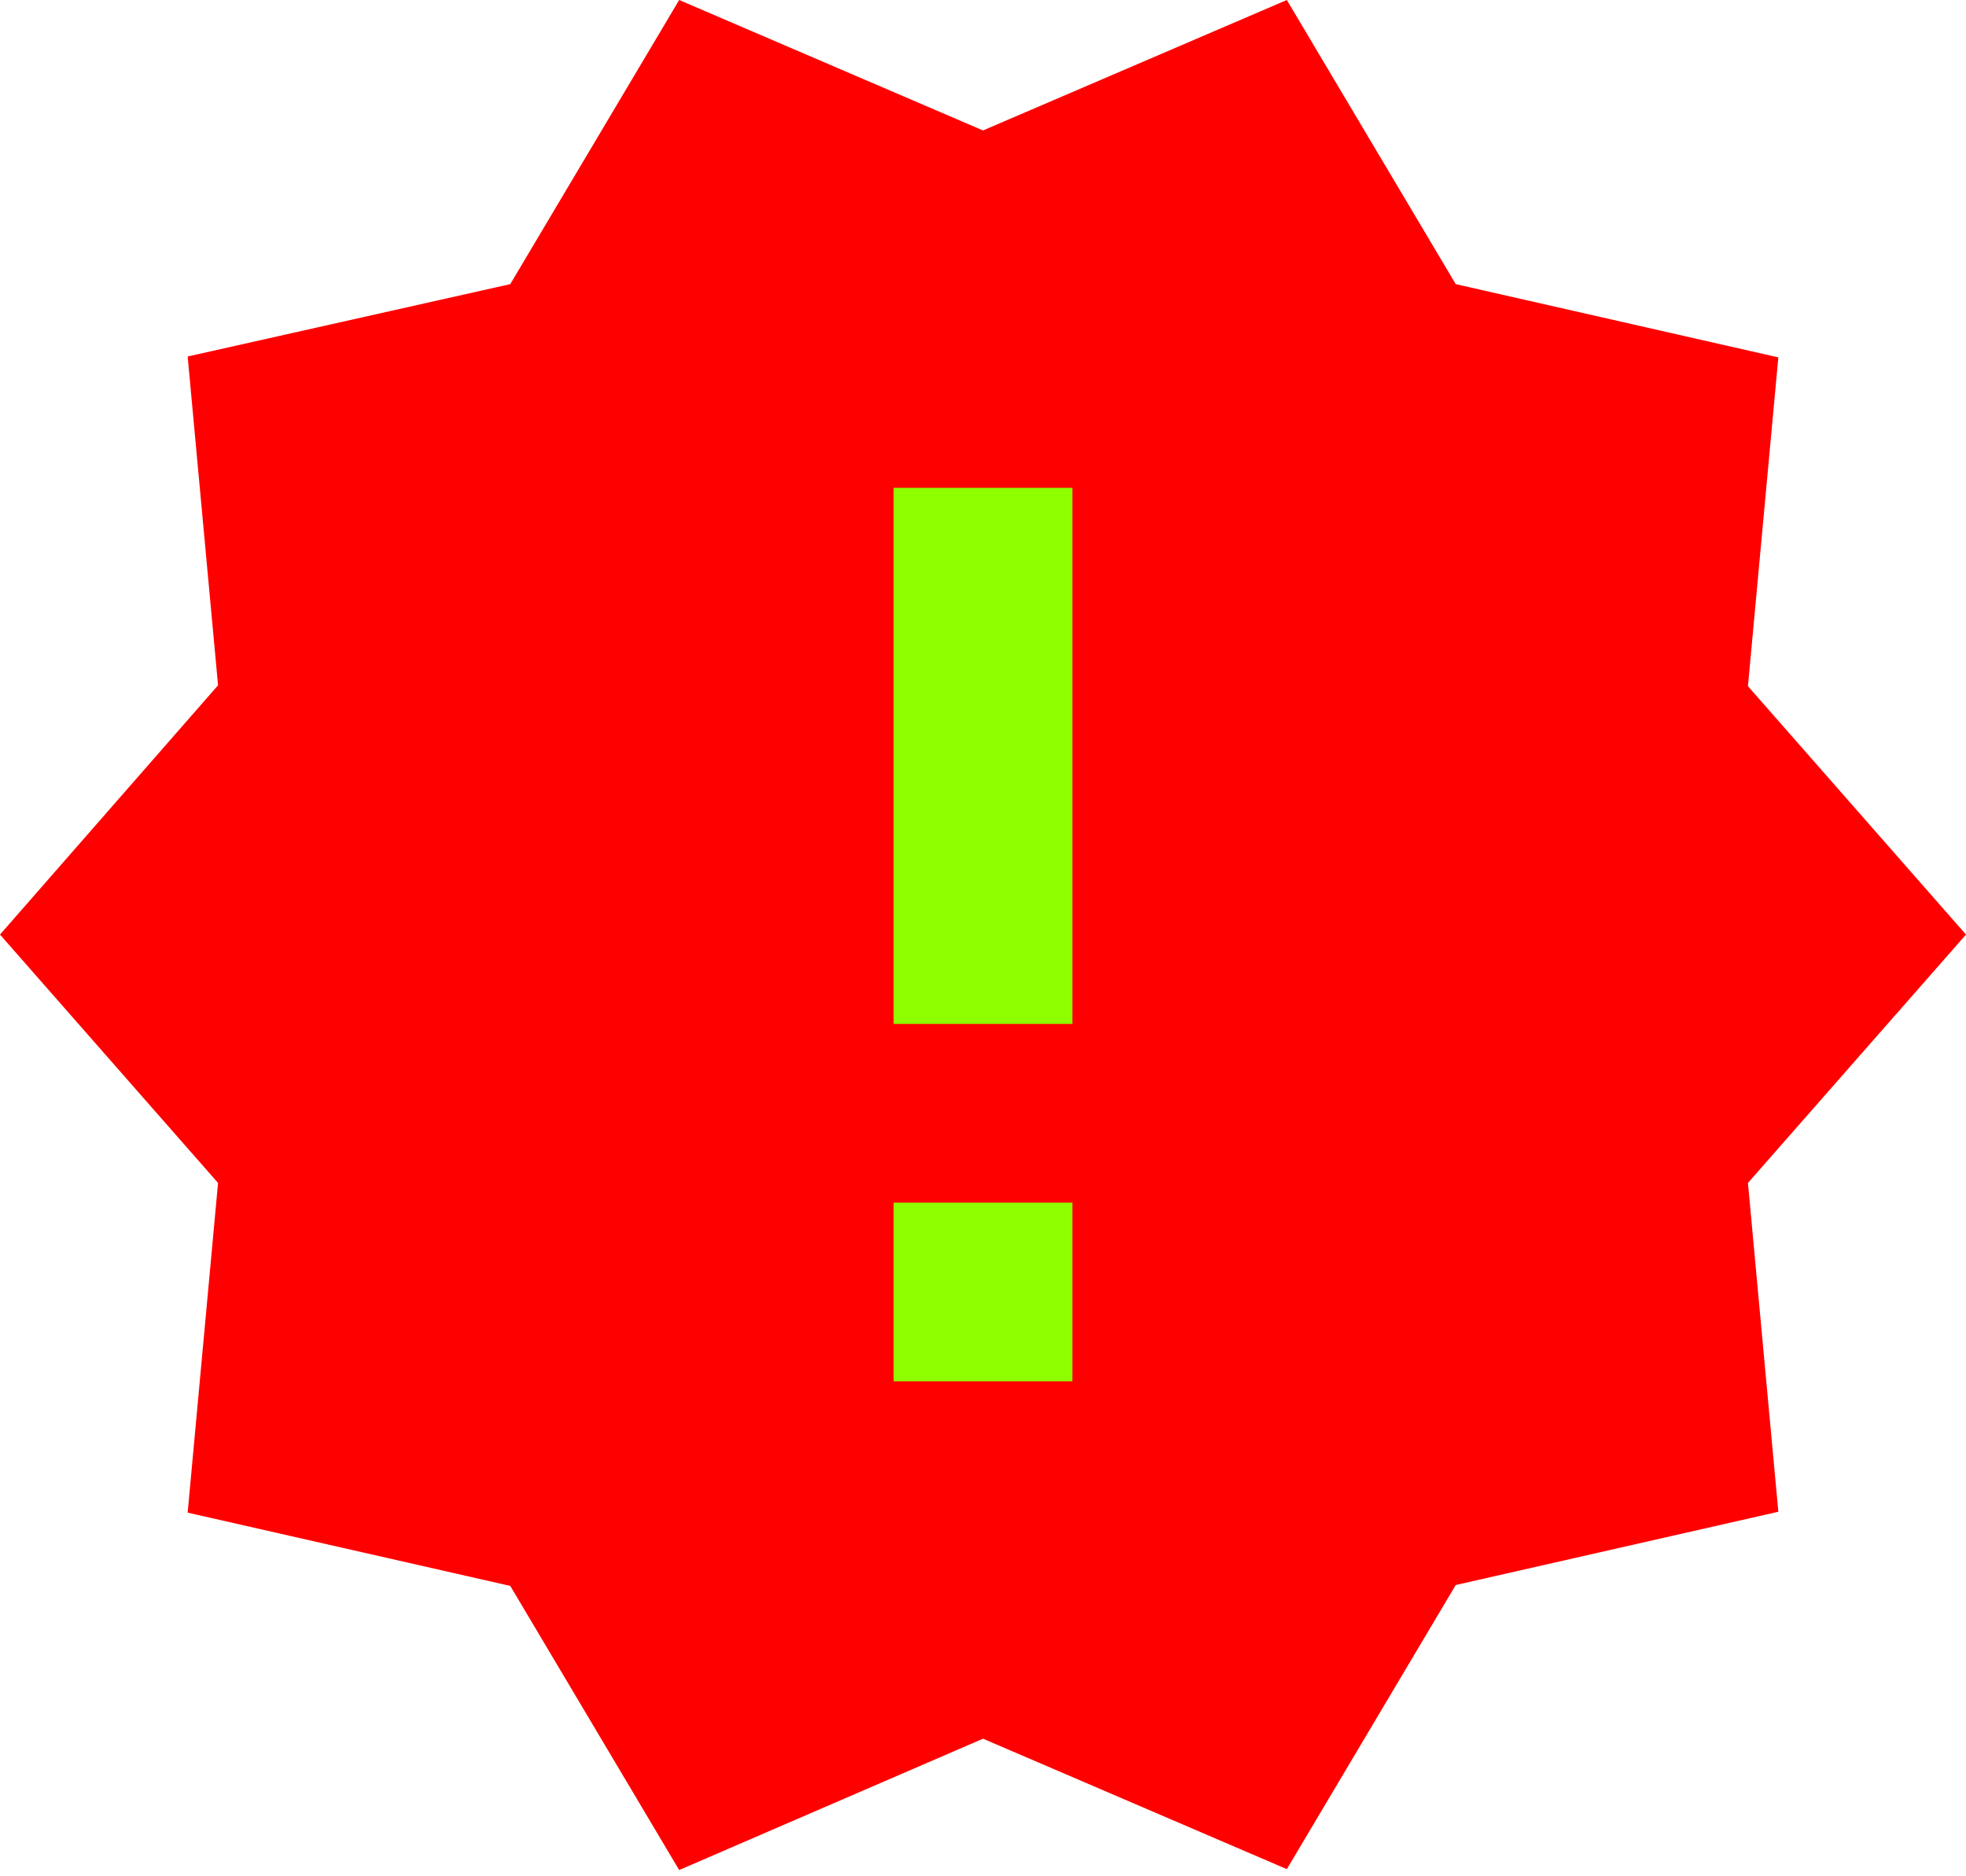 <svg width="22" height="21" viewBox="0 0 22 21" fill="none" xmlns="http://www.w3.org/2000/svg">
<rect x="6" y="4" width="10" height="12" fill="#8FFF00"/>
<path d="M22 10.46L19.56 7.68L19.9 4L16.29 3.18L14.4 0L11 1.46L7.6 0L5.71 3.18L2.1 3.99L2.44 7.67L0 10.46L2.44 13.24L2.1 16.93L5.71 17.75L7.6 20.93L11 19.46L14.4 20.92L16.29 17.74L19.9 16.92L19.56 13.24L22 10.46ZM12 15.46H10V13.46H12V15.46ZM12 11.46H10V5.46H12V11.46Z" fill="#FF0000"/>
</svg>
